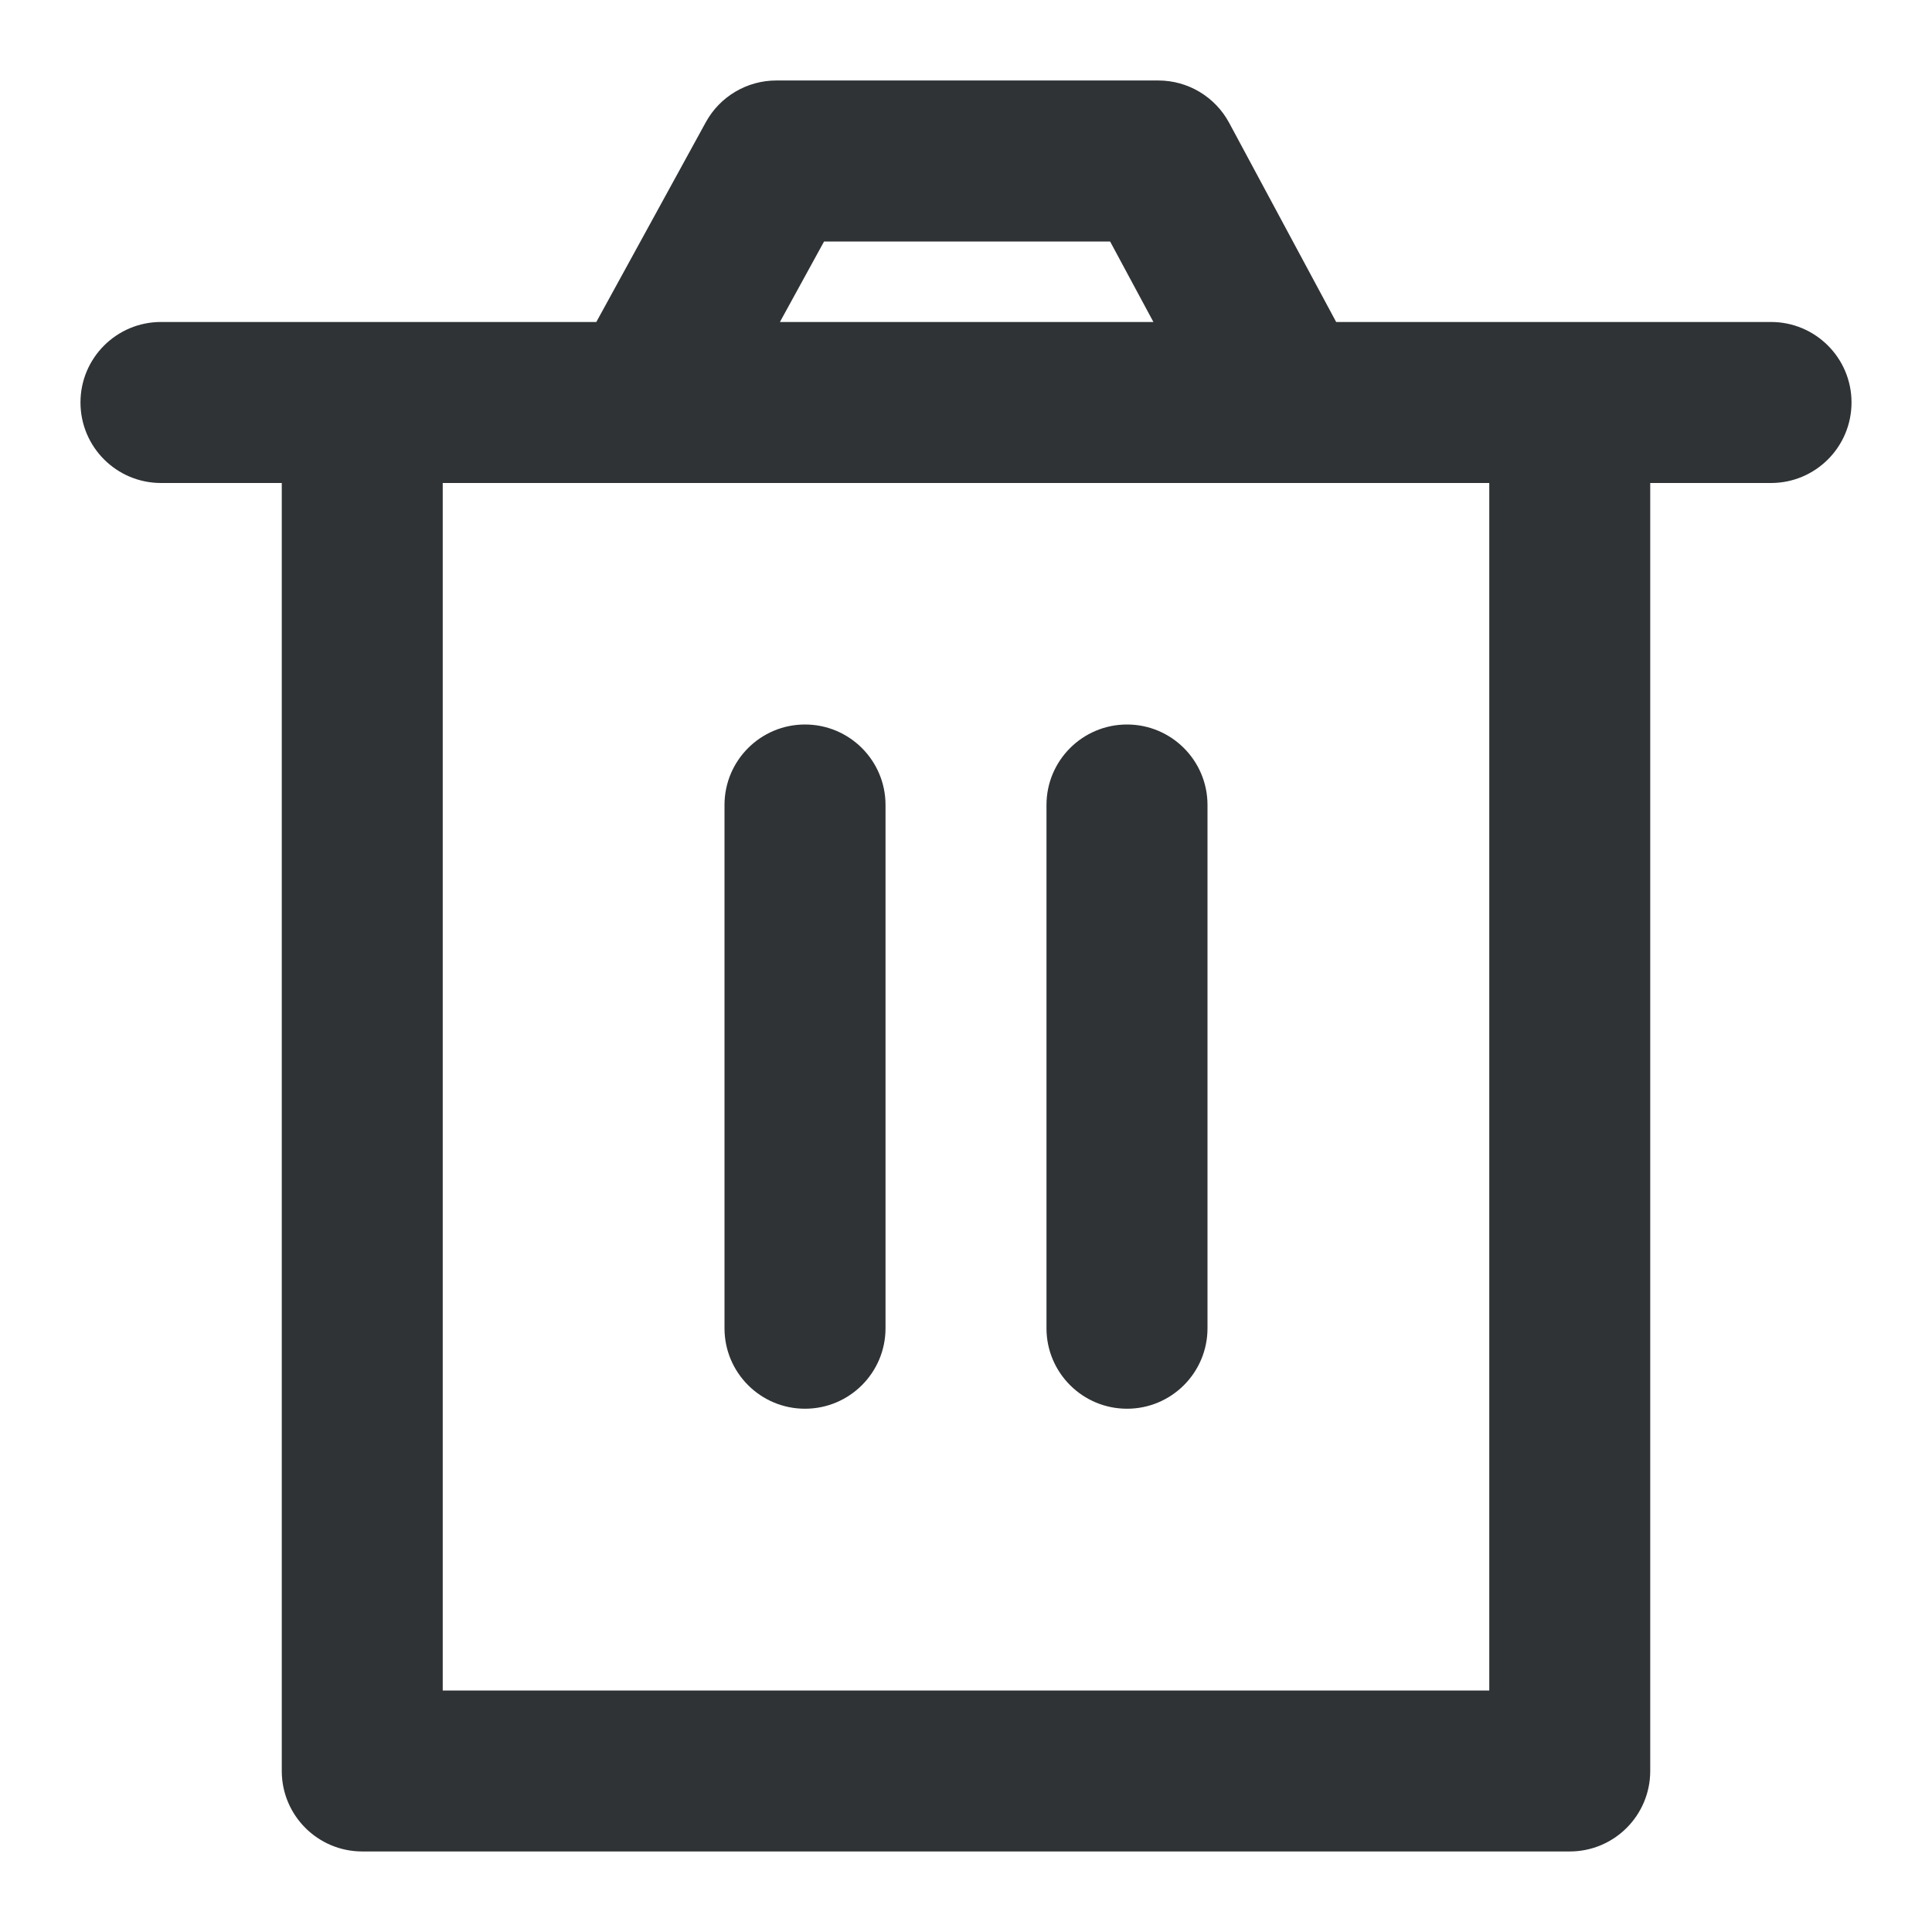 <svg width="32" height="32" viewBox="0 0 32 32" fill="none" xmlns="http://www.w3.org/2000/svg">
<path fill-rule="evenodd" clip-rule="evenodd" d="M11.69 2.025C11.924 1.598 12.372 1.333 12.859 1.333H19.185C19.676 1.333 20.127 1.603 20.359 2.035L22.131 5.333H29.333C30.07 5.333 30.667 5.93 30.667 6.666C30.667 7.403 30.07 8 29.333 8H27.333V29.333C27.333 30.069 26.736 30.666 26 30.666H6C5.264 30.666 4.667 30.069 4.667 29.333V8H2.667C1.93 8 1.333 7.403 1.333 6.666C1.333 5.93 1.93 5.333 2.667 5.333H9.877L11.69 2.025ZM12.918 5.333H19.104L18.387 4H13.649L12.918 5.333ZM7.333 8V28H24.667V8H7.333ZM13.333 12C14.07 12 14.667 12.597 14.667 13.333V22C14.667 22.736 14.07 23.333 13.333 23.333C12.597 23.333 12 22.736 12 22V13.333C12 12.597 12.597 12 13.333 12ZM18.667 12C19.403 12 20 12.597 20 13.333V22C20 22.736 19.403 23.333 18.667 23.333C17.93 23.333 17.333 22.736 17.333 22V13.333C17.333 12.597 17.93 12 18.667 12Z" fill="#2F3335"/>
</svg>
